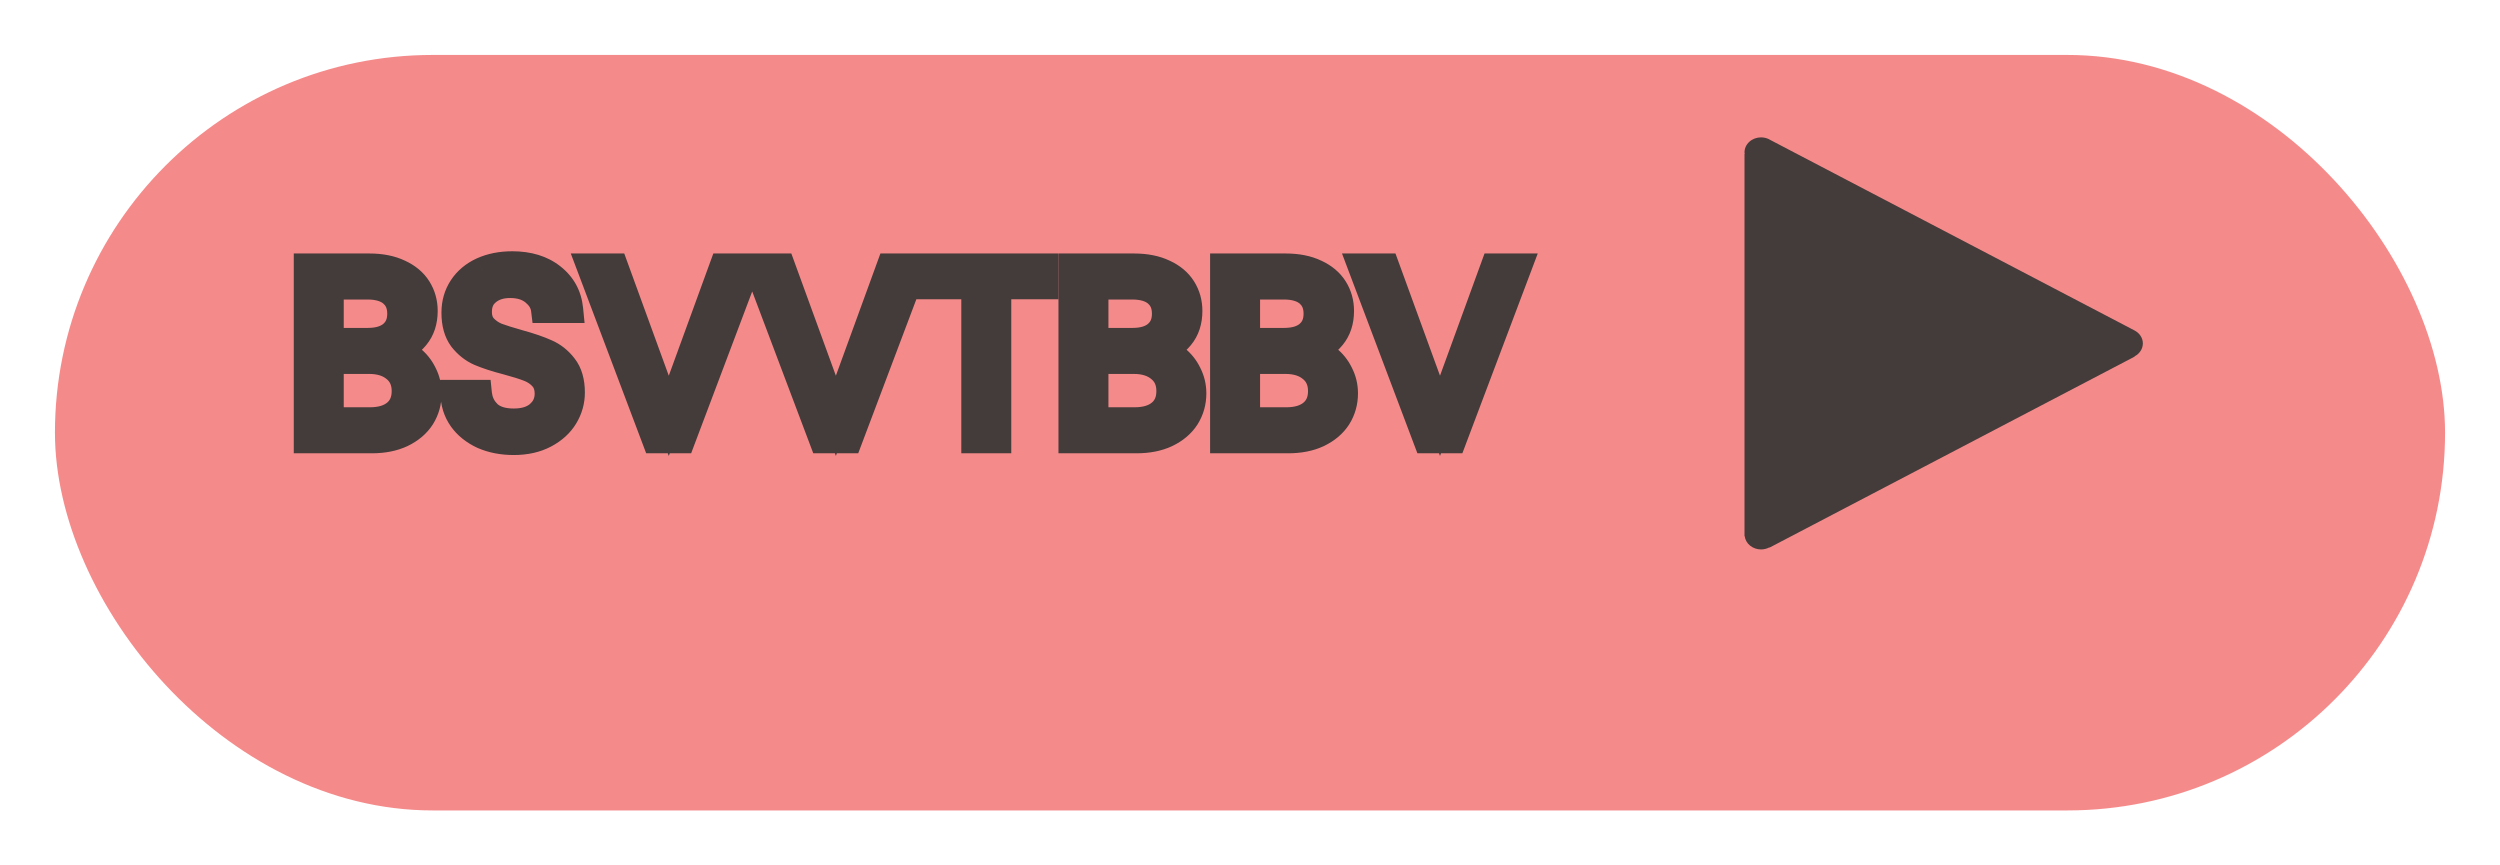 <svg width="182" height="63" viewBox="0 0 182 63" fill="none" xmlns="http://www.w3.org/2000/svg">
<g filter="url(#filter0_d)">
<rect x="4" width="174" height="55" rx="27.5" fill="#F58A8A"/>
</g>
<path d="M28.668 25.538C29.124 25.61 29.538 25.796 29.91 26.096C30.294 26.396 30.594 26.768 30.81 27.212C31.038 27.656 31.152 28.13 31.152 28.634C31.152 29.27 30.99 29.846 30.666 30.362C30.342 30.866 29.868 31.268 29.244 31.568C28.632 31.856 27.906 32 27.066 32H22.386V19.454H26.886C27.738 19.454 28.464 19.598 29.064 19.886C29.664 20.162 30.114 20.54 30.414 21.02C30.714 21.5 30.864 22.04 30.864 22.64C30.864 23.384 30.66 24.002 30.252 24.494C29.856 24.974 29.328 25.322 28.668 25.538ZM24.024 24.872H26.778C27.546 24.872 28.14 24.692 28.56 24.332C28.98 23.972 29.19 23.474 29.19 22.838C29.19 22.202 28.98 21.704 28.56 21.344C28.14 20.984 27.534 20.804 26.742 20.804H24.024V24.872ZM26.922 30.65C27.738 30.65 28.374 30.458 28.83 30.074C29.286 29.69 29.514 29.156 29.514 28.472C29.514 27.776 29.274 27.23 28.794 26.834C28.314 26.426 27.672 26.222 26.868 26.222H24.024V30.65H26.922ZM37.403 32.126C36.575 32.126 35.831 31.982 35.171 31.694C34.523 31.394 34.013 30.986 33.641 30.47C33.269 29.942 33.077 29.336 33.065 28.652H34.811C34.871 29.24 35.111 29.738 35.531 30.146C35.963 30.542 36.587 30.74 37.403 30.74C38.183 30.74 38.795 30.548 39.239 30.164C39.695 29.768 39.923 29.264 39.923 28.652C39.923 28.172 39.791 27.782 39.527 27.482C39.263 27.182 38.933 26.954 38.537 26.798C38.141 26.642 37.607 26.474 36.935 26.294C36.107 26.078 35.441 25.862 34.937 25.646C34.445 25.43 34.019 25.094 33.659 24.638C33.311 24.17 33.137 23.546 33.137 22.766C33.137 22.082 33.311 21.476 33.659 20.948C34.007 20.42 34.493 20.012 35.117 19.724C35.753 19.436 36.479 19.292 37.295 19.292C38.471 19.292 39.431 19.586 40.175 20.174C40.931 20.762 41.357 21.542 41.453 22.514H39.653C39.593 22.034 39.341 21.614 38.897 21.254C38.453 20.882 37.865 20.696 37.133 20.696C36.449 20.696 35.891 20.876 35.459 21.236C35.027 21.584 34.811 22.076 34.811 22.712C34.811 23.168 34.937 23.54 35.189 23.828C35.453 24.116 35.771 24.338 36.143 24.494C36.527 24.638 37.061 24.806 37.745 24.998C38.573 25.226 39.239 25.454 39.743 25.682C40.247 25.898 40.679 26.24 41.039 26.708C41.399 27.164 41.579 27.788 41.579 28.58C41.579 29.192 41.417 29.768 41.093 30.308C40.769 30.848 40.289 31.286 39.653 31.622C39.017 31.958 38.267 32.126 37.403 32.126ZM54.358 19.454L49.623 32H47.733L42.999 19.454H44.745L48.688 30.272L52.63 19.454H54.358ZM66.522 19.454L61.788 32H59.898L55.164 19.454H56.91L60.852 30.272L64.794 19.454H66.522ZM76.04 19.454V20.786H72.62V32H70.982V20.786H67.544V19.454H76.04ZM84.338 25.538C84.794 25.61 85.208 25.796 85.58 26.096C85.964 26.396 86.264 26.768 86.48 27.212C86.708 27.656 86.822 28.13 86.822 28.634C86.822 29.27 86.66 29.846 86.336 30.362C86.012 30.866 85.538 31.268 84.914 31.568C84.302 31.856 83.576 32 82.736 32H78.056V19.454H82.556C83.408 19.454 84.134 19.598 84.734 19.886C85.334 20.162 85.784 20.54 86.084 21.02C86.384 21.5 86.534 22.04 86.534 22.64C86.534 23.384 86.33 24.002 85.922 24.494C85.526 24.974 84.998 25.322 84.338 25.538ZM79.694 24.872H82.448C83.216 24.872 83.81 24.692 84.23 24.332C84.65 23.972 84.86 23.474 84.86 22.838C84.86 22.202 84.65 21.704 84.23 21.344C83.81 20.984 83.204 20.804 82.412 20.804H79.694V24.872ZM82.592 30.65C83.408 30.65 84.044 30.458 84.5 30.074C84.956 29.69 85.184 29.156 85.184 28.472C85.184 27.776 84.944 27.23 84.464 26.834C83.984 26.426 83.342 26.222 82.538 26.222H79.694V30.65H82.592ZM95.377 25.538C95.833 25.61 96.247 25.796 96.619 26.096C97.003 26.396 97.303 26.768 97.519 27.212C97.747 27.656 97.861 28.13 97.861 28.634C97.861 29.27 97.699 29.846 97.375 30.362C97.051 30.866 96.577 31.268 95.953 31.568C95.341 31.856 94.615 32 93.775 32H89.095V19.454H93.595C94.447 19.454 95.173 19.598 95.773 19.886C96.373 20.162 96.823 20.54 97.123 21.02C97.423 21.5 97.573 22.04 97.573 22.64C97.573 23.384 97.369 24.002 96.961 24.494C96.565 24.974 96.037 25.322 95.377 25.538ZM90.733 24.872H93.487C94.255 24.872 94.849 24.692 95.269 24.332C95.689 23.972 95.899 23.474 95.899 22.838C95.899 22.202 95.689 21.704 95.269 21.344C94.849 20.984 94.243 20.804 93.451 20.804H90.733V24.872ZM93.631 30.65C94.447 30.65 95.083 30.458 95.539 30.074C95.995 29.69 96.223 29.156 96.223 28.472C96.223 27.776 95.983 27.23 95.503 26.834C95.023 26.426 94.381 26.222 93.577 26.222H90.733V30.65H93.631ZM110.502 19.454L105.768 32H103.878L99.144 19.454H100.89L104.832 30.272L108.774 19.454H110.502Z" fill="#443B3B"/>
<path d="M28.668 25.538L28.357 24.588L28.512 26.526L28.668 25.538ZM29.91 26.096L29.282 26.874L29.288 26.879L29.294 26.884L29.91 26.096ZM30.81 27.212L29.911 27.649L29.916 27.659L29.92 27.669L30.81 27.212ZM30.666 30.362L31.507 30.903L31.513 30.894L30.666 30.362ZM29.244 31.568L29.67 32.473L29.677 32.469L29.244 31.568ZM22.386 32H21.386V33H22.386V32ZM22.386 19.454V18.454H21.386V19.454H22.386ZM29.064 19.886L28.631 20.788L28.639 20.791L28.646 20.794L29.064 19.886ZM30.414 21.02L29.566 21.55L29.566 21.55L30.414 21.02ZM30.252 24.494L29.482 23.856L29.481 23.858L30.252 24.494ZM24.024 24.872H23.024V25.872H24.024V24.872ZM28.56 21.344L27.909 22.103L27.909 22.103L28.56 21.344ZM24.024 20.804V19.804H23.024V20.804H24.024ZM28.83 30.074L29.474 30.839L28.83 30.074ZM28.794 26.834L28.146 27.596L28.152 27.601L28.158 27.605L28.794 26.834ZM24.024 26.222V25.222H23.024V26.222H24.024ZM24.024 30.65H23.024V31.65H24.024V30.65ZM28.512 26.526C28.789 26.57 29.041 26.68 29.282 26.874L30.538 25.318C30.035 24.912 29.459 24.651 28.824 24.55L28.512 26.526ZM29.294 26.884C29.557 27.089 29.761 27.34 29.911 27.649L31.709 26.774C31.427 26.195 31.031 25.703 30.526 25.308L29.294 26.884ZM29.92 27.669C30.075 27.97 30.152 28.287 30.152 28.634H32.152C32.152 27.973 32.001 27.342 31.7 26.755L29.92 27.669ZM30.152 28.634C30.152 29.09 30.039 29.481 29.819 29.83L31.513 30.894C31.941 30.211 32.152 29.45 32.152 28.634H30.152ZM29.825 29.821C29.616 30.147 29.294 30.434 28.811 30.667L29.677 32.469C30.442 32.102 31.068 31.585 31.507 30.903L29.825 29.821ZM28.818 30.663C28.368 30.875 27.794 31 27.066 31V33C28.018 33 28.896 32.837 29.67 32.473L28.818 30.663ZM27.066 31H22.386V33H27.066V31ZM23.386 32V19.454H21.386V32H23.386ZM22.386 20.454H26.886V18.454H22.386V20.454ZM26.886 20.454C27.629 20.454 28.199 20.58 28.631 20.788L29.497 18.985C28.729 18.616 27.847 18.454 26.886 18.454V20.454ZM28.646 20.794C29.099 21.003 29.386 21.262 29.566 21.55L31.262 20.49C30.842 19.819 30.229 19.321 29.482 18.977L28.646 20.794ZM29.566 21.55C29.761 21.861 29.864 22.216 29.864 22.64H31.864C31.864 21.864 31.667 21.139 31.262 20.49L29.566 21.55ZM29.864 22.64C29.864 23.191 29.718 23.572 29.482 23.856L31.022 25.132C31.602 24.432 31.864 23.577 31.864 22.64H29.864ZM29.481 23.858C29.219 24.175 28.858 24.424 28.357 24.588L28.979 26.488C29.798 26.221 30.493 25.773 31.023 25.13L29.481 23.858ZM24.024 25.872H26.778V23.872H24.024V25.872ZM26.778 25.872C27.692 25.872 28.55 25.658 29.211 25.091L27.909 23.573C27.73 23.726 27.4 23.872 26.778 23.872V25.872ZM29.211 25.091C29.887 24.512 30.19 23.717 30.19 22.838H28.19C28.19 23.231 28.073 23.432 27.909 23.573L29.211 25.091ZM30.19 22.838C30.19 21.959 29.887 21.164 29.211 20.585L27.909 22.103C28.073 22.244 28.19 22.445 28.19 22.838H30.19ZM29.211 20.585C28.545 20.014 27.671 19.804 26.742 19.804V21.804C27.397 21.804 27.735 21.954 27.909 22.103L29.211 20.585ZM26.742 19.804H24.024V21.804H26.742V19.804ZM23.024 20.804V24.872H25.024V20.804H23.024ZM26.922 31.65C27.887 31.65 28.781 31.423 29.474 30.839L28.186 29.309C27.967 29.493 27.589 29.65 26.922 29.65V31.65ZM29.474 30.839C30.19 30.236 30.514 29.402 30.514 28.472H28.514C28.514 28.91 28.382 29.144 28.186 29.309L29.474 30.839ZM30.514 28.472C30.514 27.517 30.17 26.673 29.43 26.063L28.158 27.605C28.378 27.787 28.514 28.035 28.514 28.472H30.514ZM29.442 26.072C28.735 25.472 27.842 25.222 26.868 25.222V27.222C27.502 27.222 27.892 27.38 28.146 27.596L29.442 26.072ZM26.868 25.222H24.024V27.222H26.868V25.222ZM23.024 26.222V30.65H25.024V26.222H23.024ZM24.024 31.65H26.922V29.65H24.024V31.65ZM35.171 31.694L34.751 32.602L34.761 32.606L34.771 32.611L35.171 31.694ZM33.641 30.47L32.824 31.046L32.83 31.055L33.641 30.47ZM33.065 28.652V27.652H32.047L32.065 28.669L33.065 28.652ZM34.811 28.652L35.806 28.55L35.714 27.652H34.811V28.652ZM35.531 30.146L34.834 30.863L34.845 30.873L34.855 30.883L35.531 30.146ZM39.239 30.164L39.893 30.92L39.895 30.919L39.239 30.164ZM39.527 27.482L38.776 28.143H38.776L39.527 27.482ZM38.537 26.798L38.17 27.728L38.17 27.728L38.537 26.798ZM36.935 26.294L37.194 25.328L37.188 25.326L36.935 26.294ZM34.937 25.646L34.535 26.562L34.543 26.565L34.937 25.646ZM33.659 24.638L32.857 25.235L32.865 25.246L32.874 25.258L33.659 24.638ZM33.659 20.948L34.494 21.498H34.494L33.659 20.948ZM35.117 19.724L34.705 18.813L34.698 18.816L35.117 19.724ZM40.175 20.174L39.555 20.959L39.561 20.963L40.175 20.174ZM41.453 22.514V23.514H42.557L42.448 22.416L41.453 22.514ZM39.653 22.514L38.661 22.638L38.77 23.514H39.653V22.514ZM38.897 21.254L38.255 22.02L38.261 22.026L38.267 22.031L38.897 21.254ZM35.459 21.236L36.086 22.015L36.093 22.009L36.099 22.004L35.459 21.236ZM35.189 23.828L34.437 24.486L34.444 24.495L34.452 24.504L35.189 23.828ZM36.143 24.494L35.756 25.416L35.774 25.424L35.792 25.43L36.143 24.494ZM37.745 24.998L37.475 25.961L37.48 25.962L37.745 24.998ZM39.743 25.682L39.331 26.593L39.34 26.597L39.349 26.601L39.743 25.682ZM41.039 26.708L40.246 27.318L40.254 27.328L41.039 26.708ZM41.093 30.308L41.951 30.823L41.093 30.308ZM39.653 31.622L39.186 30.738L39.653 31.622ZM37.403 31.126C36.692 31.126 36.087 31.003 35.571 30.777L34.771 32.611C35.575 32.961 36.458 33.126 37.403 33.126V31.126ZM35.591 30.787C35.08 30.55 34.712 30.245 34.452 29.885L32.83 31.055C33.314 31.727 33.967 32.238 34.751 32.602L35.591 30.787ZM34.459 29.894C34.209 29.54 34.074 29.131 34.065 28.634L32.065 28.669C32.081 29.541 32.329 30.344 32.824 31.046L34.459 29.894ZM33.065 29.652H34.811V27.652H33.065V29.652ZM33.816 28.753C33.9 29.573 34.244 30.29 34.834 30.863L36.228 29.429C35.978 29.186 35.842 28.907 35.806 28.55L33.816 28.753ZM34.855 30.883C35.533 31.505 36.435 31.74 37.403 31.74V29.74C36.739 29.74 36.393 29.579 36.207 29.409L34.855 30.883ZM37.403 31.74C38.343 31.74 39.215 31.507 39.893 30.92L38.585 29.408C38.375 29.589 38.023 29.74 37.403 29.74V31.74ZM39.895 30.919C40.573 30.33 40.923 29.549 40.923 28.652H38.923C38.923 28.979 38.817 29.206 38.583 29.409L39.895 30.919ZM40.923 28.652C40.923 27.98 40.733 27.339 40.278 26.821L38.776 28.143C38.849 28.225 38.923 28.364 38.923 28.652H40.923ZM40.278 26.821C39.902 26.395 39.437 26.078 38.904 25.868L38.17 27.728C38.429 27.83 38.624 27.97 38.776 28.143L40.278 26.821ZM38.904 25.868C38.457 25.692 37.883 25.512 37.194 25.328L36.676 27.26C37.331 27.436 37.825 27.592 38.17 27.728L38.904 25.868ZM37.188 25.326C36.384 25.117 35.771 24.916 35.331 24.727L34.543 26.565C35.111 26.808 35.83 27.039 36.683 27.262L37.188 25.326ZM35.339 24.73C35.009 24.585 34.711 24.357 34.444 24.018L32.874 25.258C33.327 25.831 33.881 26.274 34.535 26.562L35.339 24.73ZM34.462 24.041C34.279 23.796 34.137 23.403 34.137 22.766H32.137C32.137 23.689 32.343 24.544 32.857 25.235L34.462 24.041ZM34.137 22.766C34.137 22.261 34.263 21.85 34.494 21.498L32.824 20.398C32.36 21.102 32.137 21.903 32.137 22.766H34.137ZM34.494 21.498C34.731 21.139 35.066 20.849 35.536 20.632L34.698 18.816C33.92 19.175 33.284 19.701 32.824 20.398L34.494 21.498ZM35.53 20.635C36.016 20.415 36.597 20.292 37.295 20.292V18.292C36.361 18.292 35.49 18.457 34.705 18.813L35.53 20.635ZM37.295 20.292C38.301 20.292 39.027 20.541 39.555 20.959L40.795 19.389C39.836 18.631 38.641 18.292 37.295 18.292V20.292ZM39.561 20.963C40.096 21.379 40.388 21.907 40.458 22.612L42.448 22.416C42.326 21.177 41.766 20.145 40.789 19.385L39.561 20.963ZM41.453 21.514H39.653V23.514H41.453V21.514ZM40.645 22.39C40.548 21.608 40.133 20.968 39.527 20.477L38.267 22.031C38.55 22.26 38.639 22.46 38.661 22.638L40.645 22.39ZM39.539 20.488C38.872 19.928 38.036 19.696 37.133 19.696V21.696C37.694 21.696 38.034 21.836 38.255 22.02L39.539 20.488ZM37.133 19.696C36.268 19.696 35.467 19.927 34.819 20.468L36.099 22.004C36.315 21.825 36.63 21.696 37.133 21.696V19.696ZM34.832 20.457C34.128 21.024 33.811 21.823 33.811 22.712H35.811C35.811 22.329 35.926 22.144 36.086 22.015L34.832 20.457ZM33.811 22.712C33.811 23.361 33.995 23.983 34.437 24.486L35.942 23.169C35.879 23.097 35.811 22.975 35.811 22.712H33.811ZM34.452 24.504C34.817 24.902 35.255 25.206 35.756 25.416L36.53 23.572C36.287 23.47 36.089 23.33 35.926 23.152L34.452 24.504ZM35.792 25.43C36.215 25.589 36.78 25.766 37.475 25.961L38.015 24.035C37.342 23.846 36.839 23.687 36.494 23.558L35.792 25.43ZM37.48 25.962C38.282 26.183 38.893 26.395 39.331 26.593L40.155 24.771C39.585 24.513 38.865 24.269 38.011 24.034L37.48 25.962ZM39.349 26.601C39.684 26.745 39.982 26.974 40.246 27.318L41.832 26.098C41.376 25.506 40.81 25.051 40.137 24.763L39.349 26.601ZM40.254 27.328C40.432 27.553 40.579 27.932 40.579 28.58H42.579C42.579 27.644 42.366 26.775 41.824 26.088L40.254 27.328ZM40.579 28.58C40.579 29.005 40.469 29.404 40.236 29.794L41.951 30.823C42.365 30.132 42.579 29.379 42.579 28.58H40.579ZM40.236 29.794C40.018 30.156 39.684 30.475 39.186 30.738L40.12 32.506C40.894 32.097 41.52 31.54 41.951 30.823L40.236 29.794ZM39.186 30.738C38.72 30.984 38.137 31.126 37.403 31.126V33.126C38.397 33.126 39.314 32.932 40.12 32.506L39.186 30.738ZM54.358 19.454L55.293 19.807L55.804 18.454H54.358V19.454ZM49.623 32V33H50.315L50.559 32.353L49.623 32ZM47.733 32L46.798 32.353L47.042 33H47.733V32ZM42.999 19.454V18.454H41.553L42.064 19.807L42.999 19.454ZM44.745 19.454L45.685 19.112L45.445 18.454H44.745V19.454ZM48.688 30.272L47.748 30.614L48.688 33.193L49.627 30.614L48.688 30.272ZM52.63 19.454V18.454H51.93L51.69 19.112L52.63 19.454ZM53.422 19.101L48.688 31.647L50.559 32.353L55.293 19.807L53.422 19.101ZM49.623 31H47.733V33H49.623V31ZM48.669 31.647L43.935 19.101L42.064 19.807L46.798 32.353L48.669 31.647ZM42.999 20.454H44.745V18.454H42.999V20.454ZM43.806 19.796L47.748 30.614L49.627 29.93L45.685 19.112L43.806 19.796ZM49.627 30.614L53.569 19.796L51.69 19.112L47.748 29.93L49.627 30.614ZM52.63 20.454H54.358V18.454H52.63V20.454ZM66.522 19.454L67.457 19.807L67.968 18.454H66.522V19.454ZM61.788 32V33H62.479L62.723 32.353L61.788 32ZM59.898 32L58.962 32.353L59.206 33H59.898V32ZM55.164 19.454V18.454H53.717L54.228 19.807L55.164 19.454ZM56.91 19.454L57.849 19.112L57.609 18.454H56.91V19.454ZM60.852 30.272L59.912 30.614L60.852 33.193L61.791 30.614L60.852 30.272ZM64.794 19.454V18.454H64.094L63.854 19.112L64.794 19.454ZM65.586 19.101L60.852 31.647L62.723 32.353L67.457 19.807L65.586 19.101ZM61.788 31H59.898V33H61.788V31ZM60.833 31.647L56.099 19.101L54.228 19.807L58.962 32.353L60.833 31.647ZM55.164 20.454H56.91V18.454H55.164V20.454ZM55.97 19.796L59.912 30.614L61.791 29.93L57.849 19.112L55.97 19.796ZM61.791 30.614L65.733 19.796L63.854 19.112L59.912 29.93L61.791 30.614ZM64.794 20.454H66.522V18.454H64.794V20.454ZM76.04 19.454H77.04V18.454H76.04V19.454ZM76.04 20.786V21.786H77.04V20.786H76.04ZM72.62 20.786V19.786H71.62V20.786H72.62ZM72.62 32V33H73.62V32H72.62ZM70.982 32H69.982V33H70.982V32ZM70.982 20.786H71.982V19.786H70.982V20.786ZM67.544 20.786H66.544V21.786H67.544V20.786ZM67.544 19.454V18.454H66.544V19.454H67.544ZM75.04 19.454V20.786H77.04V19.454H75.04ZM76.04 19.786H72.62V21.786H76.04V19.786ZM71.62 20.786V32H73.62V20.786H71.62ZM72.62 31H70.982V33H72.62V31ZM71.982 32V20.786H69.982V32H71.982ZM70.982 19.786H67.544V21.786H70.982V19.786ZM68.544 20.786V19.454H66.544V20.786H68.544ZM67.544 20.454H76.04V18.454H67.544V20.454ZM84.338 25.538L84.027 24.588L84.182 26.526L84.338 25.538ZM85.58 26.096L84.952 26.874L84.958 26.879L84.964 26.884L85.58 26.096ZM86.48 27.212L85.581 27.649L85.585 27.659L85.59 27.669L86.48 27.212ZM86.336 30.362L87.177 30.903L87.183 30.894L86.336 30.362ZM84.914 31.568L85.34 32.473L85.347 32.469L84.914 31.568ZM78.056 32H77.056V33H78.056V32ZM78.056 19.454V18.454H77.056V19.454H78.056ZM84.734 19.886L84.301 20.788L84.309 20.791L84.316 20.794L84.734 19.886ZM86.084 21.02L85.236 21.55V21.55L86.084 21.02ZM85.922 24.494L85.152 23.856L85.151 23.858L85.922 24.494ZM79.694 24.872H78.694V25.872H79.694V24.872ZM84.23 21.344L83.579 22.103V22.103L84.23 21.344ZM79.694 20.804V19.804H78.694V20.804H79.694ZM84.5 30.074L85.144 30.839L84.5 30.074ZM84.464 26.834L83.816 27.596L83.822 27.601L83.828 27.605L84.464 26.834ZM79.694 26.222V25.222H78.694V26.222H79.694ZM79.694 30.65H78.694V31.65H79.694V30.65ZM84.182 26.526C84.459 26.57 84.711 26.68 84.952 26.874L86.208 25.318C85.704 24.912 85.129 24.651 84.494 24.55L84.182 26.526ZM84.964 26.884C85.227 27.089 85.43 27.34 85.581 27.649L87.379 26.774C87.097 26.195 86.701 25.703 86.196 25.308L84.964 26.884ZM85.59 27.669C85.745 27.97 85.822 28.287 85.822 28.634H87.822C87.822 27.973 87.671 27.342 87.37 26.755L85.59 27.669ZM85.822 28.634C85.822 29.09 85.709 29.481 85.489 29.83L87.183 30.894C87.611 30.211 87.822 29.45 87.822 28.634H85.822ZM85.495 29.821C85.285 30.147 84.964 30.434 84.481 30.667L85.347 32.469C86.112 32.102 86.738 31.585 87.177 30.903L85.495 29.821ZM84.488 30.663C84.037 30.875 83.463 31 82.736 31V33C83.688 33 84.566 32.837 85.34 32.473L84.488 30.663ZM82.736 31H78.056V33H82.736V31ZM79.056 32V19.454H77.056V32H79.056ZM78.056 20.454H82.556V18.454H78.056V20.454ZM82.556 20.454C83.299 20.454 83.869 20.58 84.301 20.788L85.167 18.985C84.399 18.616 83.517 18.454 82.556 18.454V20.454ZM84.316 20.794C84.769 21.003 85.056 21.262 85.236 21.55L86.932 20.49C86.512 19.819 85.899 19.321 85.152 18.977L84.316 20.794ZM85.236 21.55C85.43 21.861 85.534 22.216 85.534 22.64H87.534C87.534 21.864 87.337 21.139 86.932 20.49L85.236 21.55ZM85.534 22.64C85.534 23.191 85.388 23.572 85.152 23.856L86.692 25.132C87.272 24.432 87.534 23.577 87.534 22.64H85.534ZM85.151 23.858C84.889 24.175 84.528 24.424 84.027 24.588L84.649 26.488C85.468 26.221 86.163 25.773 86.693 25.13L85.151 23.858ZM79.694 25.872H82.448V23.872H79.694V25.872ZM82.448 25.872C83.362 25.872 84.22 25.658 84.881 25.091L83.579 23.573C83.4 23.726 83.07 23.872 82.448 23.872V25.872ZM84.881 25.091C85.557 24.512 85.86 23.717 85.86 22.838H83.86C83.86 23.231 83.743 23.432 83.579 23.573L84.881 25.091ZM85.86 22.838C85.86 21.959 85.557 21.164 84.881 20.585L83.579 22.103C83.743 22.244 83.86 22.445 83.86 22.838H85.86ZM84.881 20.585C84.215 20.014 83.341 19.804 82.412 19.804V21.804C83.067 21.804 83.405 21.954 83.579 22.103L84.881 20.585ZM82.412 19.804H79.694V21.804H82.412V19.804ZM78.694 20.804V24.872H80.694V20.804H78.694ZM82.592 31.65C83.557 31.65 84.451 31.423 85.144 30.839L83.856 29.309C83.637 29.493 83.259 29.65 82.592 29.65V31.65ZM85.144 30.839C85.86 30.236 86.184 29.402 86.184 28.472H84.184C84.184 28.91 84.052 29.144 83.856 29.309L85.144 30.839ZM86.184 28.472C86.184 27.517 85.84 26.673 85.1 26.063L83.828 27.605C84.048 27.787 84.184 28.035 84.184 28.472H86.184ZM85.112 26.072C84.406 25.472 83.512 25.222 82.538 25.222V27.222C83.172 27.222 83.562 27.38 83.816 27.596L85.112 26.072ZM82.538 25.222H79.694V27.222H82.538V25.222ZM78.694 26.222V30.65H80.694V26.222H78.694ZM79.694 31.65H82.592V29.65H79.694V31.65ZM95.377 25.538L95.066 24.588L95.221 26.526L95.377 25.538ZM96.619 26.096L95.991 26.874L95.997 26.879L96.003 26.884L96.619 26.096ZM97.519 27.212L96.62 27.649L96.624 27.659L96.629 27.669L97.519 27.212ZM97.375 30.362L98.216 30.903L98.222 30.894L97.375 30.362ZM95.953 31.568L96.379 32.473L96.386 32.469L95.953 31.568ZM89.095 32H88.095V33H89.095V32ZM89.095 19.454V18.454H88.095V19.454H89.095ZM95.773 19.886L95.34 20.788L95.348 20.791L95.355 20.794L95.773 19.886ZM97.123 21.02L96.275 21.55V21.55L97.123 21.02ZM96.961 24.494L96.191 23.856L96.19 23.858L96.961 24.494ZM90.733 24.872H89.733V25.872H90.733V24.872ZM95.269 21.344L94.618 22.103V22.103L95.269 21.344ZM90.733 20.804V19.804H89.733V20.804H90.733ZM95.539 30.074L96.183 30.839L95.539 30.074ZM95.503 26.834L94.855 27.596L94.861 27.601L94.867 27.605L95.503 26.834ZM90.733 26.222V25.222H89.733V26.222H90.733ZM90.733 30.65H89.733V31.65H90.733V30.65ZM95.221 26.526C95.498 26.57 95.751 26.68 95.991 26.874L97.247 25.318C96.743 24.912 96.168 24.651 95.533 24.55L95.221 26.526ZM96.003 26.884C96.266 27.089 96.469 27.34 96.62 27.649L98.418 26.774C98.136 26.195 97.74 25.703 97.235 25.308L96.003 26.884ZM96.629 27.669C96.784 27.97 96.861 28.287 96.861 28.634H98.861C98.861 27.973 98.71 27.342 98.409 26.755L96.629 27.669ZM96.861 28.634C96.861 29.09 96.748 29.481 96.528 29.83L98.222 30.894C98.65 30.211 98.861 29.45 98.861 28.634H96.861ZM96.534 29.821C96.325 30.147 96.003 30.434 95.52 30.667L96.386 32.469C97.151 32.102 97.777 31.585 98.216 30.903L96.534 29.821ZM95.527 30.663C95.077 30.875 94.502 31 93.775 31V33C94.728 33 95.605 32.837 96.379 32.473L95.527 30.663ZM93.775 31H89.095V33H93.775V31ZM90.095 32V19.454H88.095V32H90.095ZM89.095 20.454H93.595V18.454H89.095V20.454ZM93.595 20.454C94.338 20.454 94.908 20.58 95.34 20.788L96.206 18.985C95.438 18.616 94.556 18.454 93.595 18.454V20.454ZM95.355 20.794C95.808 21.003 96.095 21.262 96.275 21.55L97.971 20.49C97.551 19.819 96.938 19.321 96.191 18.977L95.355 20.794ZM96.275 21.55C96.47 21.861 96.573 22.216 96.573 22.64H98.573C98.573 21.864 98.376 21.139 97.971 20.49L96.275 21.55ZM96.573 22.64C96.573 23.191 96.427 23.572 96.191 23.856L97.731 25.132C98.311 24.432 98.573 23.577 98.573 22.64H96.573ZM96.19 23.858C95.928 24.175 95.567 24.424 95.066 24.588L95.688 26.488C96.507 26.221 97.202 25.773 97.732 25.13L96.19 23.858ZM90.733 25.872H93.487V23.872H90.733V25.872ZM93.487 25.872C94.401 25.872 95.259 25.658 95.92 25.091L94.618 23.573C94.439 23.726 94.109 23.872 93.487 23.872V25.872ZM95.92 25.091C96.596 24.512 96.899 23.717 96.899 22.838H94.899C94.899 23.231 94.782 23.432 94.618 23.573L95.92 25.091ZM96.899 22.838C96.899 21.959 96.596 21.164 95.92 20.585L94.618 22.103C94.782 22.244 94.899 22.445 94.899 22.838H96.899ZM95.92 20.585C95.254 20.014 94.38 19.804 93.451 19.804V21.804C94.106 21.804 94.444 21.954 94.618 22.103L95.92 20.585ZM93.451 19.804H90.733V21.804H93.451V19.804ZM89.733 20.804V24.872H91.733V20.804H89.733ZM93.631 31.65C94.596 31.65 95.49 31.423 96.183 30.839L94.895 29.309C94.676 29.493 94.298 29.65 93.631 29.65V31.65ZM96.183 30.839C96.899 30.236 97.223 29.402 97.223 28.472H95.223C95.223 28.91 95.091 29.144 94.895 29.309L96.183 30.839ZM97.223 28.472C97.223 27.517 96.879 26.673 96.139 26.063L94.867 27.605C95.087 27.787 95.223 28.035 95.223 28.472H97.223ZM96.151 26.072C95.445 25.472 94.551 25.222 93.577 25.222V27.222C94.211 27.222 94.601 27.38 94.855 27.596L96.151 26.072ZM93.577 25.222H90.733V27.222H93.577V25.222ZM89.733 26.222V30.65H91.733V26.222H89.733ZM90.733 31.65H93.631V29.65H90.733V31.65ZM110.502 19.454L111.438 19.807L111.948 18.454H110.502V19.454ZM105.768 32V33H106.46L106.704 32.353L105.768 32ZM103.878 32L102.942 32.353L103.187 33H103.878V32ZM99.144 19.454V18.454H97.698L98.208 19.807L99.144 19.454ZM100.89 19.454L101.83 19.112L101.59 18.454H100.89V19.454ZM104.832 30.272L103.892 30.614L104.832 33.193L105.772 30.614L104.832 30.272ZM108.774 19.454V18.454H108.074L107.834 19.112L108.774 19.454ZM109.566 19.101L104.832 31.647L106.704 32.353L111.438 19.807L109.566 19.101ZM105.768 31H103.878V33H105.768V31ZM104.814 31.647L100.08 19.101L98.208 19.807L102.942 32.353L104.814 31.647ZM99.144 20.454H100.89V18.454H99.144V20.454ZM99.951 19.796L103.892 30.614L105.772 29.93L101.83 19.112L99.951 19.796ZM105.772 30.614L109.714 19.796L107.834 19.112L103.892 29.93L105.772 30.614ZM108.774 20.454H110.502V18.454H108.774V20.454Z" fill="#443B3B"/>
<path d="M156 25C156 24.588 155.745 24.233 155.373 24.047L128.893 10.197C128.692 10.069 128.452 10 128.206 10C127.886 10 127.58 10.115 127.353 10.32C127.127 10.525 127 10.802 127 11.092C127 11.134 127.009 11.174 127.014 11.215H127V39.031H127.014C127.046 39.297 127.186 39.543 127.406 39.722C127.626 39.901 127.91 40 128.206 40C128.417 39.999 128.624 39.947 128.806 39.85L128.817 39.867L155.405 25.959L155.394 25.942C155.578 25.848 155.731 25.71 155.837 25.545C155.943 25.38 156 25.192 156 25Z" fill="#443B3B"/>
<defs>
<filter id="filter0_d" x="0" y="0" width="182" height="63" filterUnits="userSpaceOnUse" color-interpolation-filters="sRGB">
<feFlood flood-opacity="0" result="BackgroundImageFix"/>
<feColorMatrix in="SourceAlpha" type="matrix" values="0 0 0 0 0 0 0 0 0 0 0 0 0 0 0 0 0 0 127 0"/>
<feOffset dy="4"/>
<feGaussianBlur stdDeviation="2"/>
<feColorMatrix type="matrix" values="0 0 0 0 0 0 0 0 0 0 0 0 0 0 0 0 0 0 0.25 0"/>
<feBlend mode="normal" in2="BackgroundImageFix" result="effect1_dropShadow"/>
<feBlend mode="normal" in="SourceGraphic" in2="effect1_dropShadow" result="shape"/>
</filter>
</defs>
</svg>
